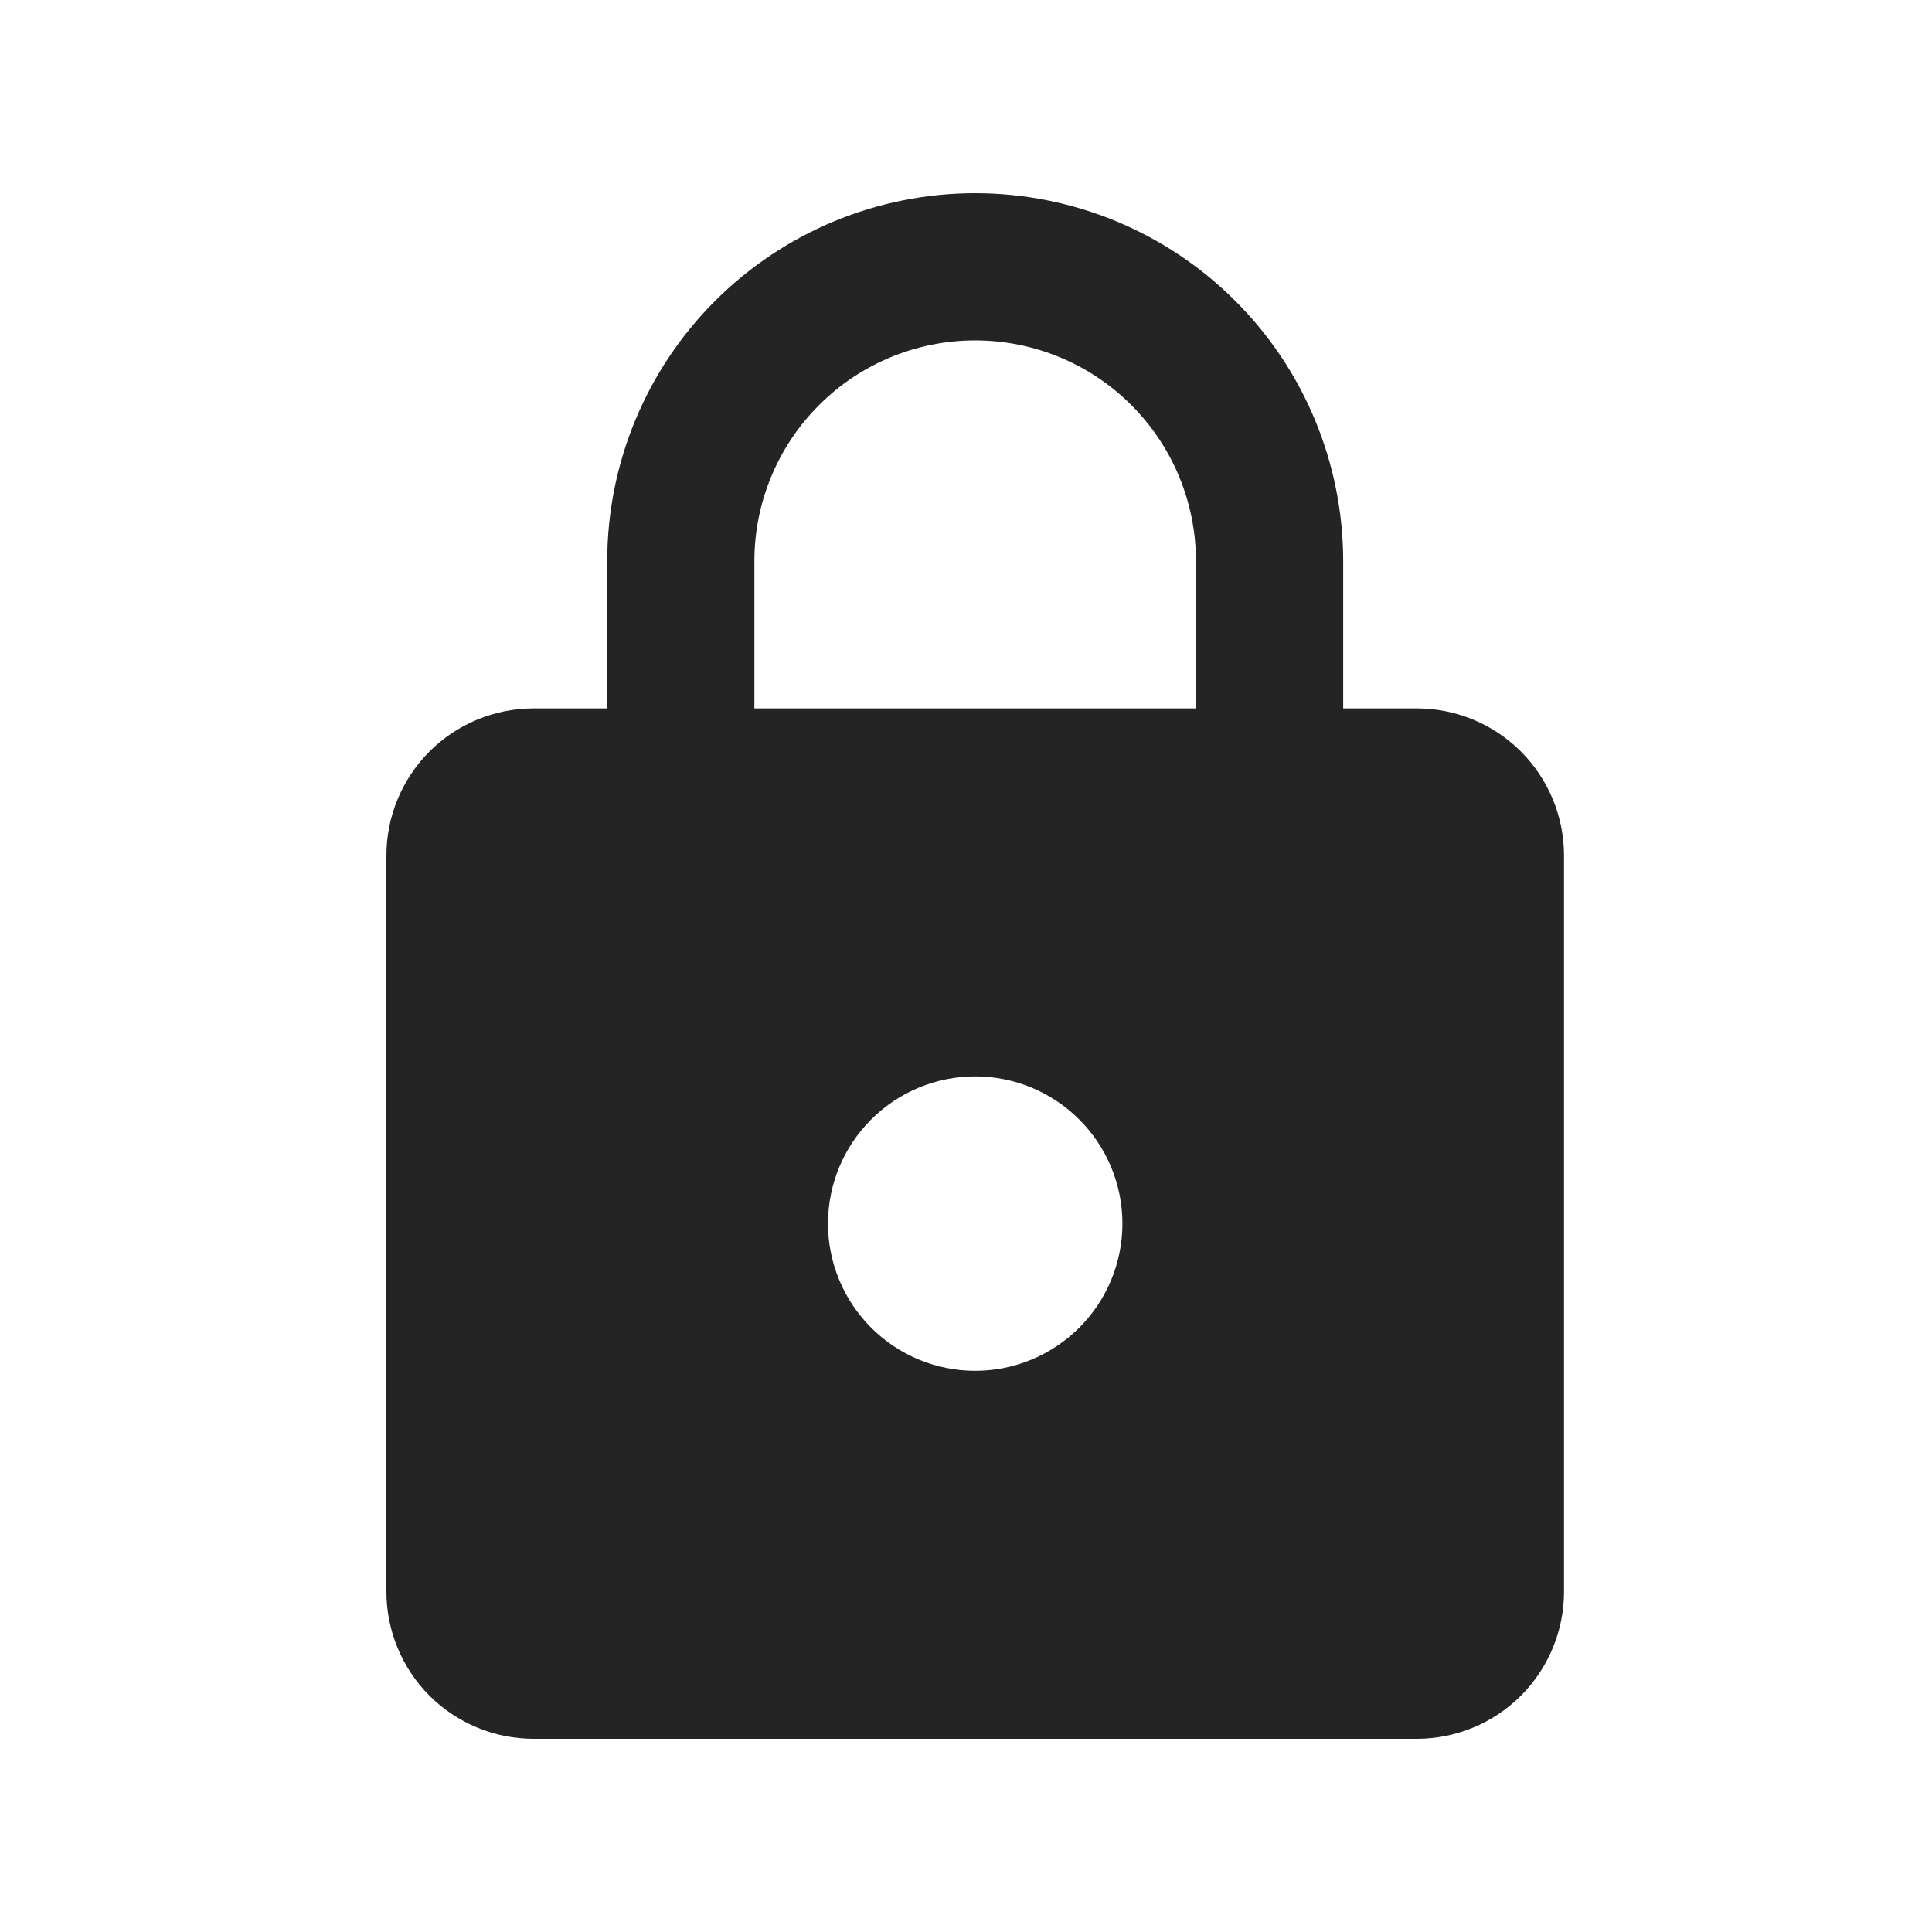 <svg width="30" height="30" viewBox="0 0 30 30" fill="none" xmlns="http://www.w3.org/2000/svg">
<mask id="mask0_402_2107" style="mask-type:alpha" maskUnits="userSpaceOnUse" x="0" y="0" width="30" height="30">
<rect width="30" height="30" fill="white"/>
</mask>
<g mask="url(#mask0_402_2107)">
<path d="M15.143 21.286C15.749 21.286 16.33 21.045 16.759 20.616C17.188 20.188 17.429 19.606 17.429 19C17.429 18.394 17.188 17.812 16.759 17.384C16.33 16.955 15.749 16.714 15.143 16.714C14.537 16.714 13.955 16.955 13.527 17.384C13.098 17.812 12.857 18.394 12.857 19C12.857 19.606 13.098 20.188 13.527 20.616C13.955 21.045 14.537 21.286 15.143 21.286ZM22 11C22.606 11 23.188 11.241 23.616 11.669C24.045 12.098 24.286 12.68 24.286 13.286V24.714C24.286 25.32 24.045 25.902 23.616 26.331C23.188 26.759 22.606 27 22 27H8.286C7.68 27 7.098 26.759 6.669 26.331C6.241 25.902 6 25.32 6 24.714V13.286C6 12.68 6.241 12.098 6.669 11.669C7.098 11.241 7.68 11 8.286 11H9.429V8.714C9.429 7.199 10.031 5.745 11.102 4.674C12.174 3.602 13.627 3 15.143 3C15.893 3 16.636 3.148 17.33 3.435C18.023 3.722 18.653 4.143 19.183 4.674C19.714 5.204 20.135 5.834 20.422 6.528C20.709 7.221 20.857 7.964 20.857 8.714V11H22ZM15.143 5.286C14.233 5.286 13.361 5.647 12.719 6.29C12.075 6.933 11.714 7.805 11.714 8.714V11H18.571V8.714C18.571 7.805 18.21 6.933 17.567 6.29C16.924 5.647 16.052 5.286 15.143 5.286Z" fill="#242424"/>
</g>
</svg>
